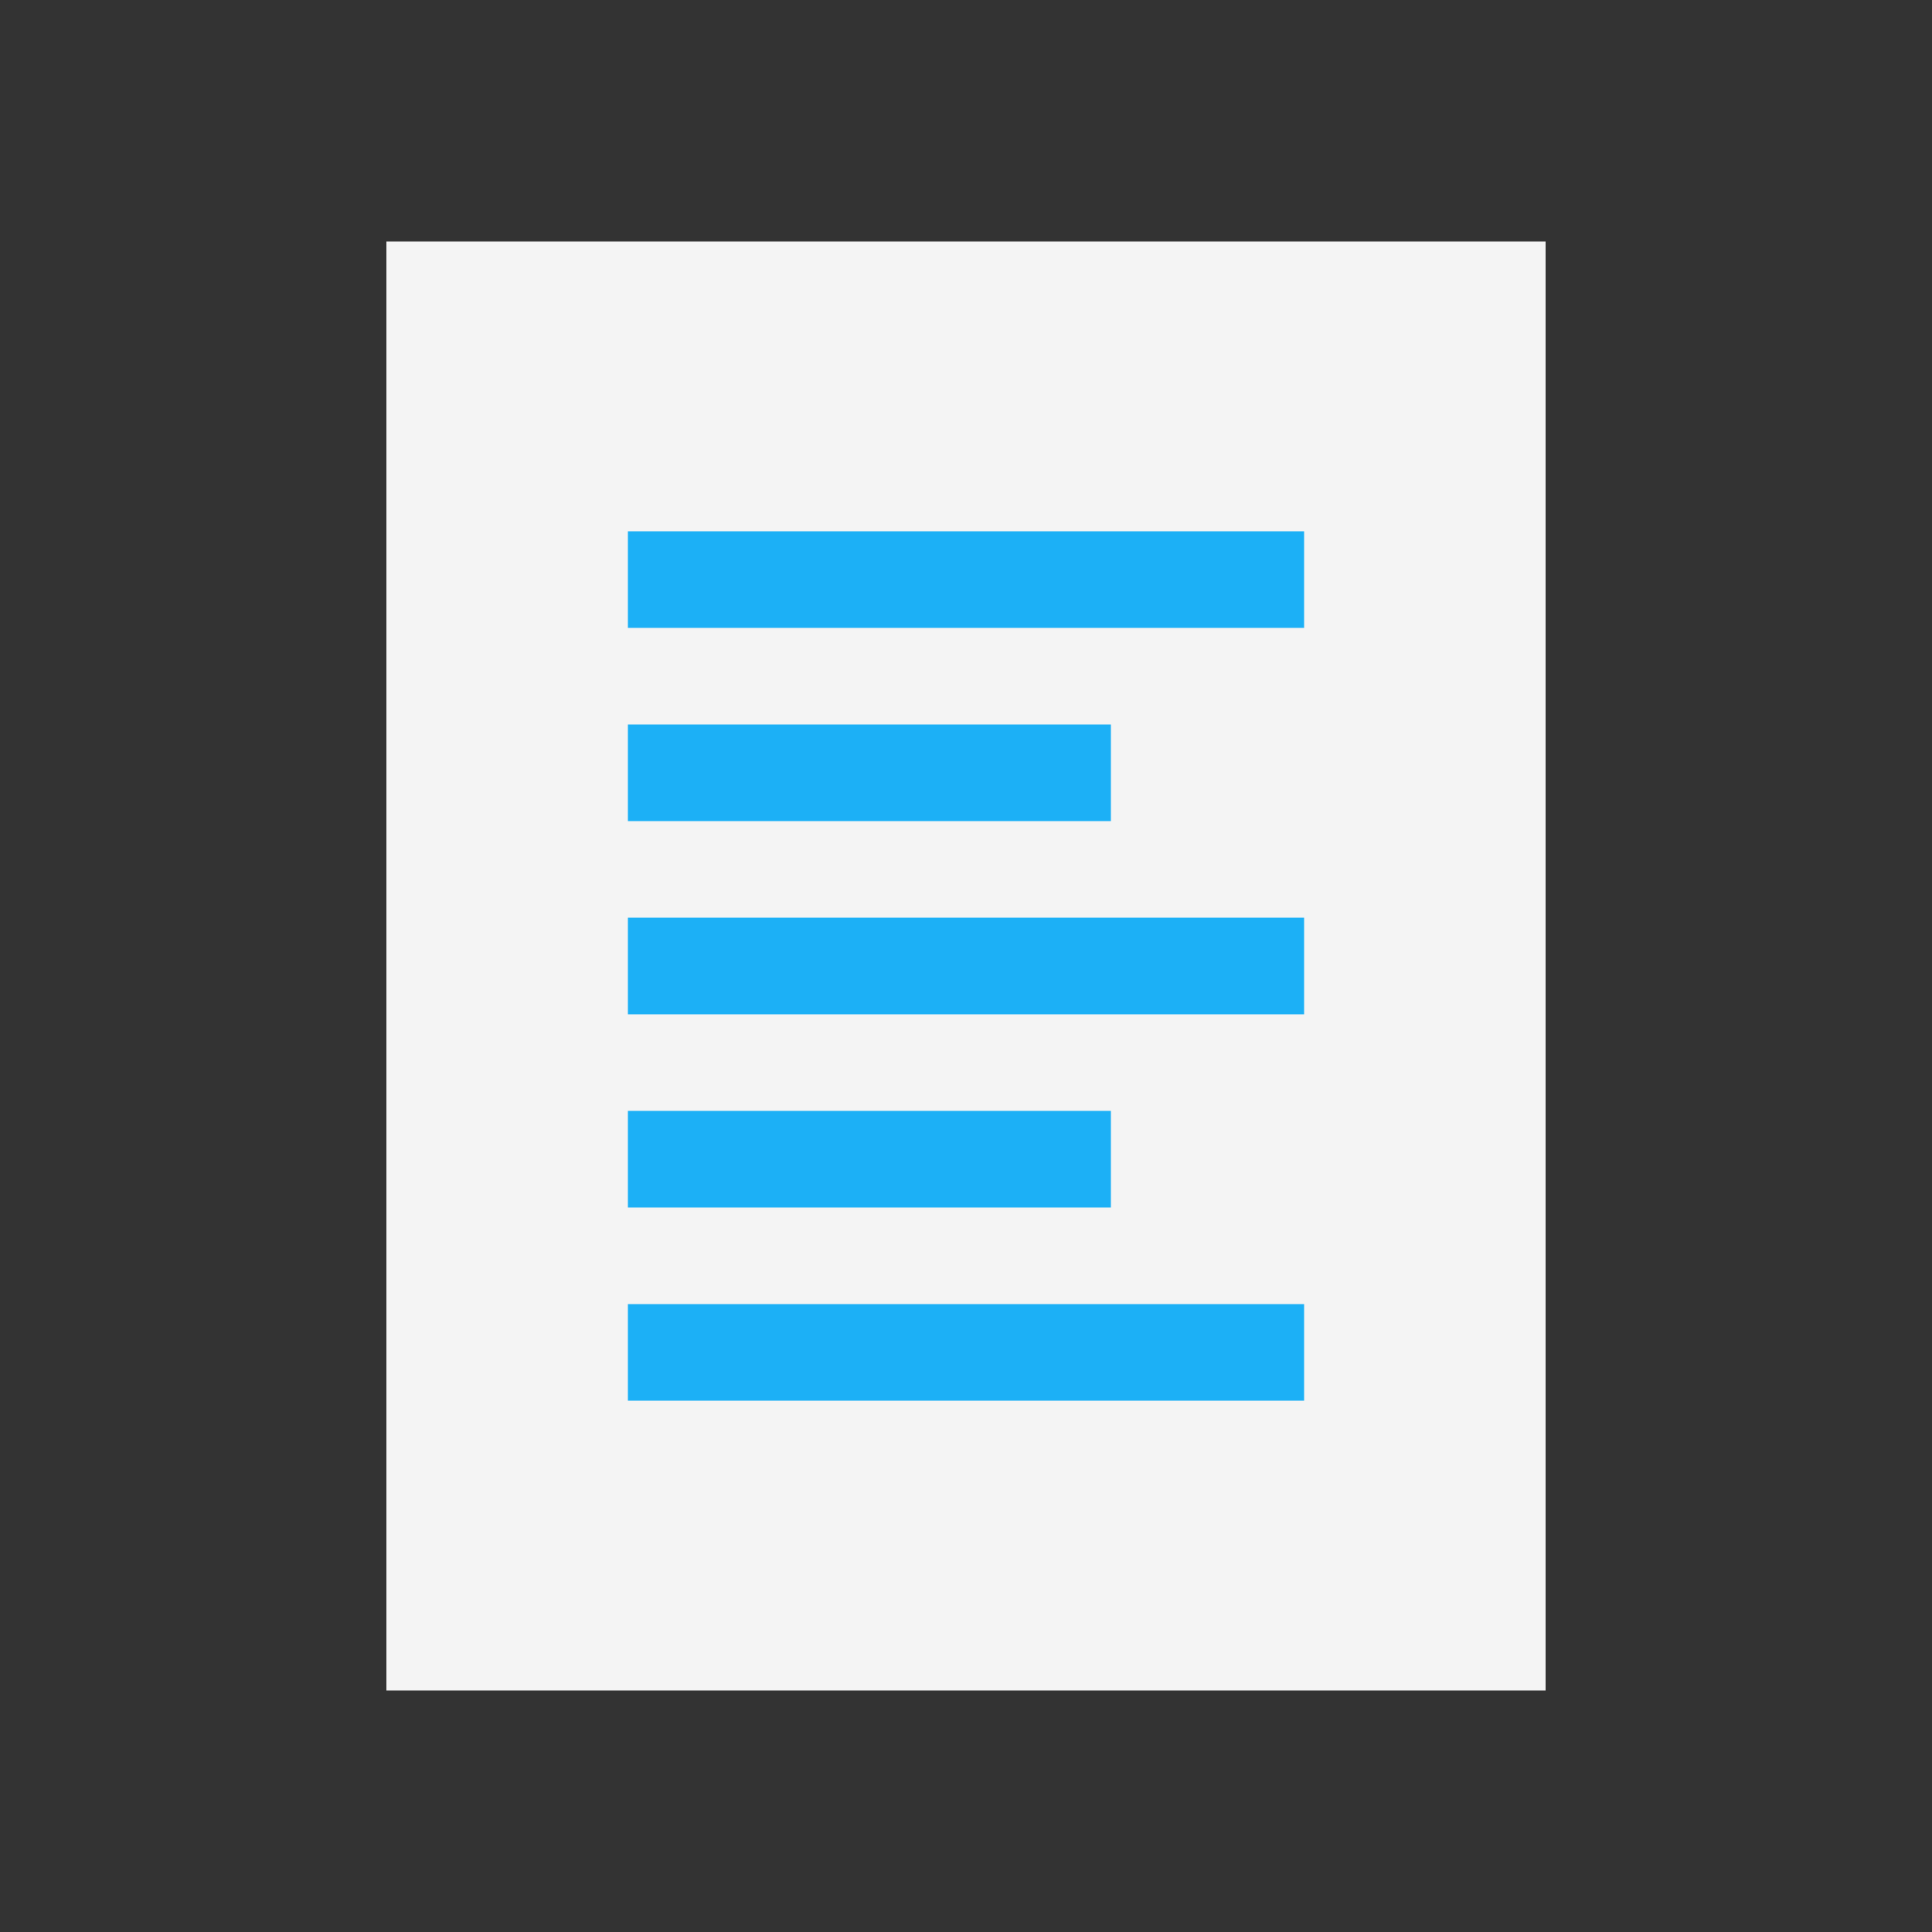 <svg viewBox="0 0 80 80" fill="none">
  <rect x="0" y="0" width="80" height="80" fill="#333333" stroke="none"/>
  <rect x="18" y="12" width="44" height="56" fill="#F4F4F4" stroke="#F4F4F4" stroke-width="4" stroke-linecap="square" class="fill-white stroke-white" />
  <path d="M28 24L52 24" stroke="#1CB0F6" stroke-width="4" stroke-linecap="square" class="stroke-blue" />
  <path d="M28 32H44" stroke="#1CB0F6" stroke-width="4" stroke-linecap="square" class="stroke-blue" />
  <path d="M28 40L52 40" stroke="#1CB0F6" stroke-width="4" stroke-linecap="square" class="stroke-blue" />
  <path d="M28 48H44" stroke="#1CB0F6" stroke-width="4" stroke-linecap="square" class="stroke-blue" />
  <path d="M28 56L52 56" stroke="#1CB0F6" stroke-width="4" stroke-linecap="square" class="stroke-blue" />
</svg>